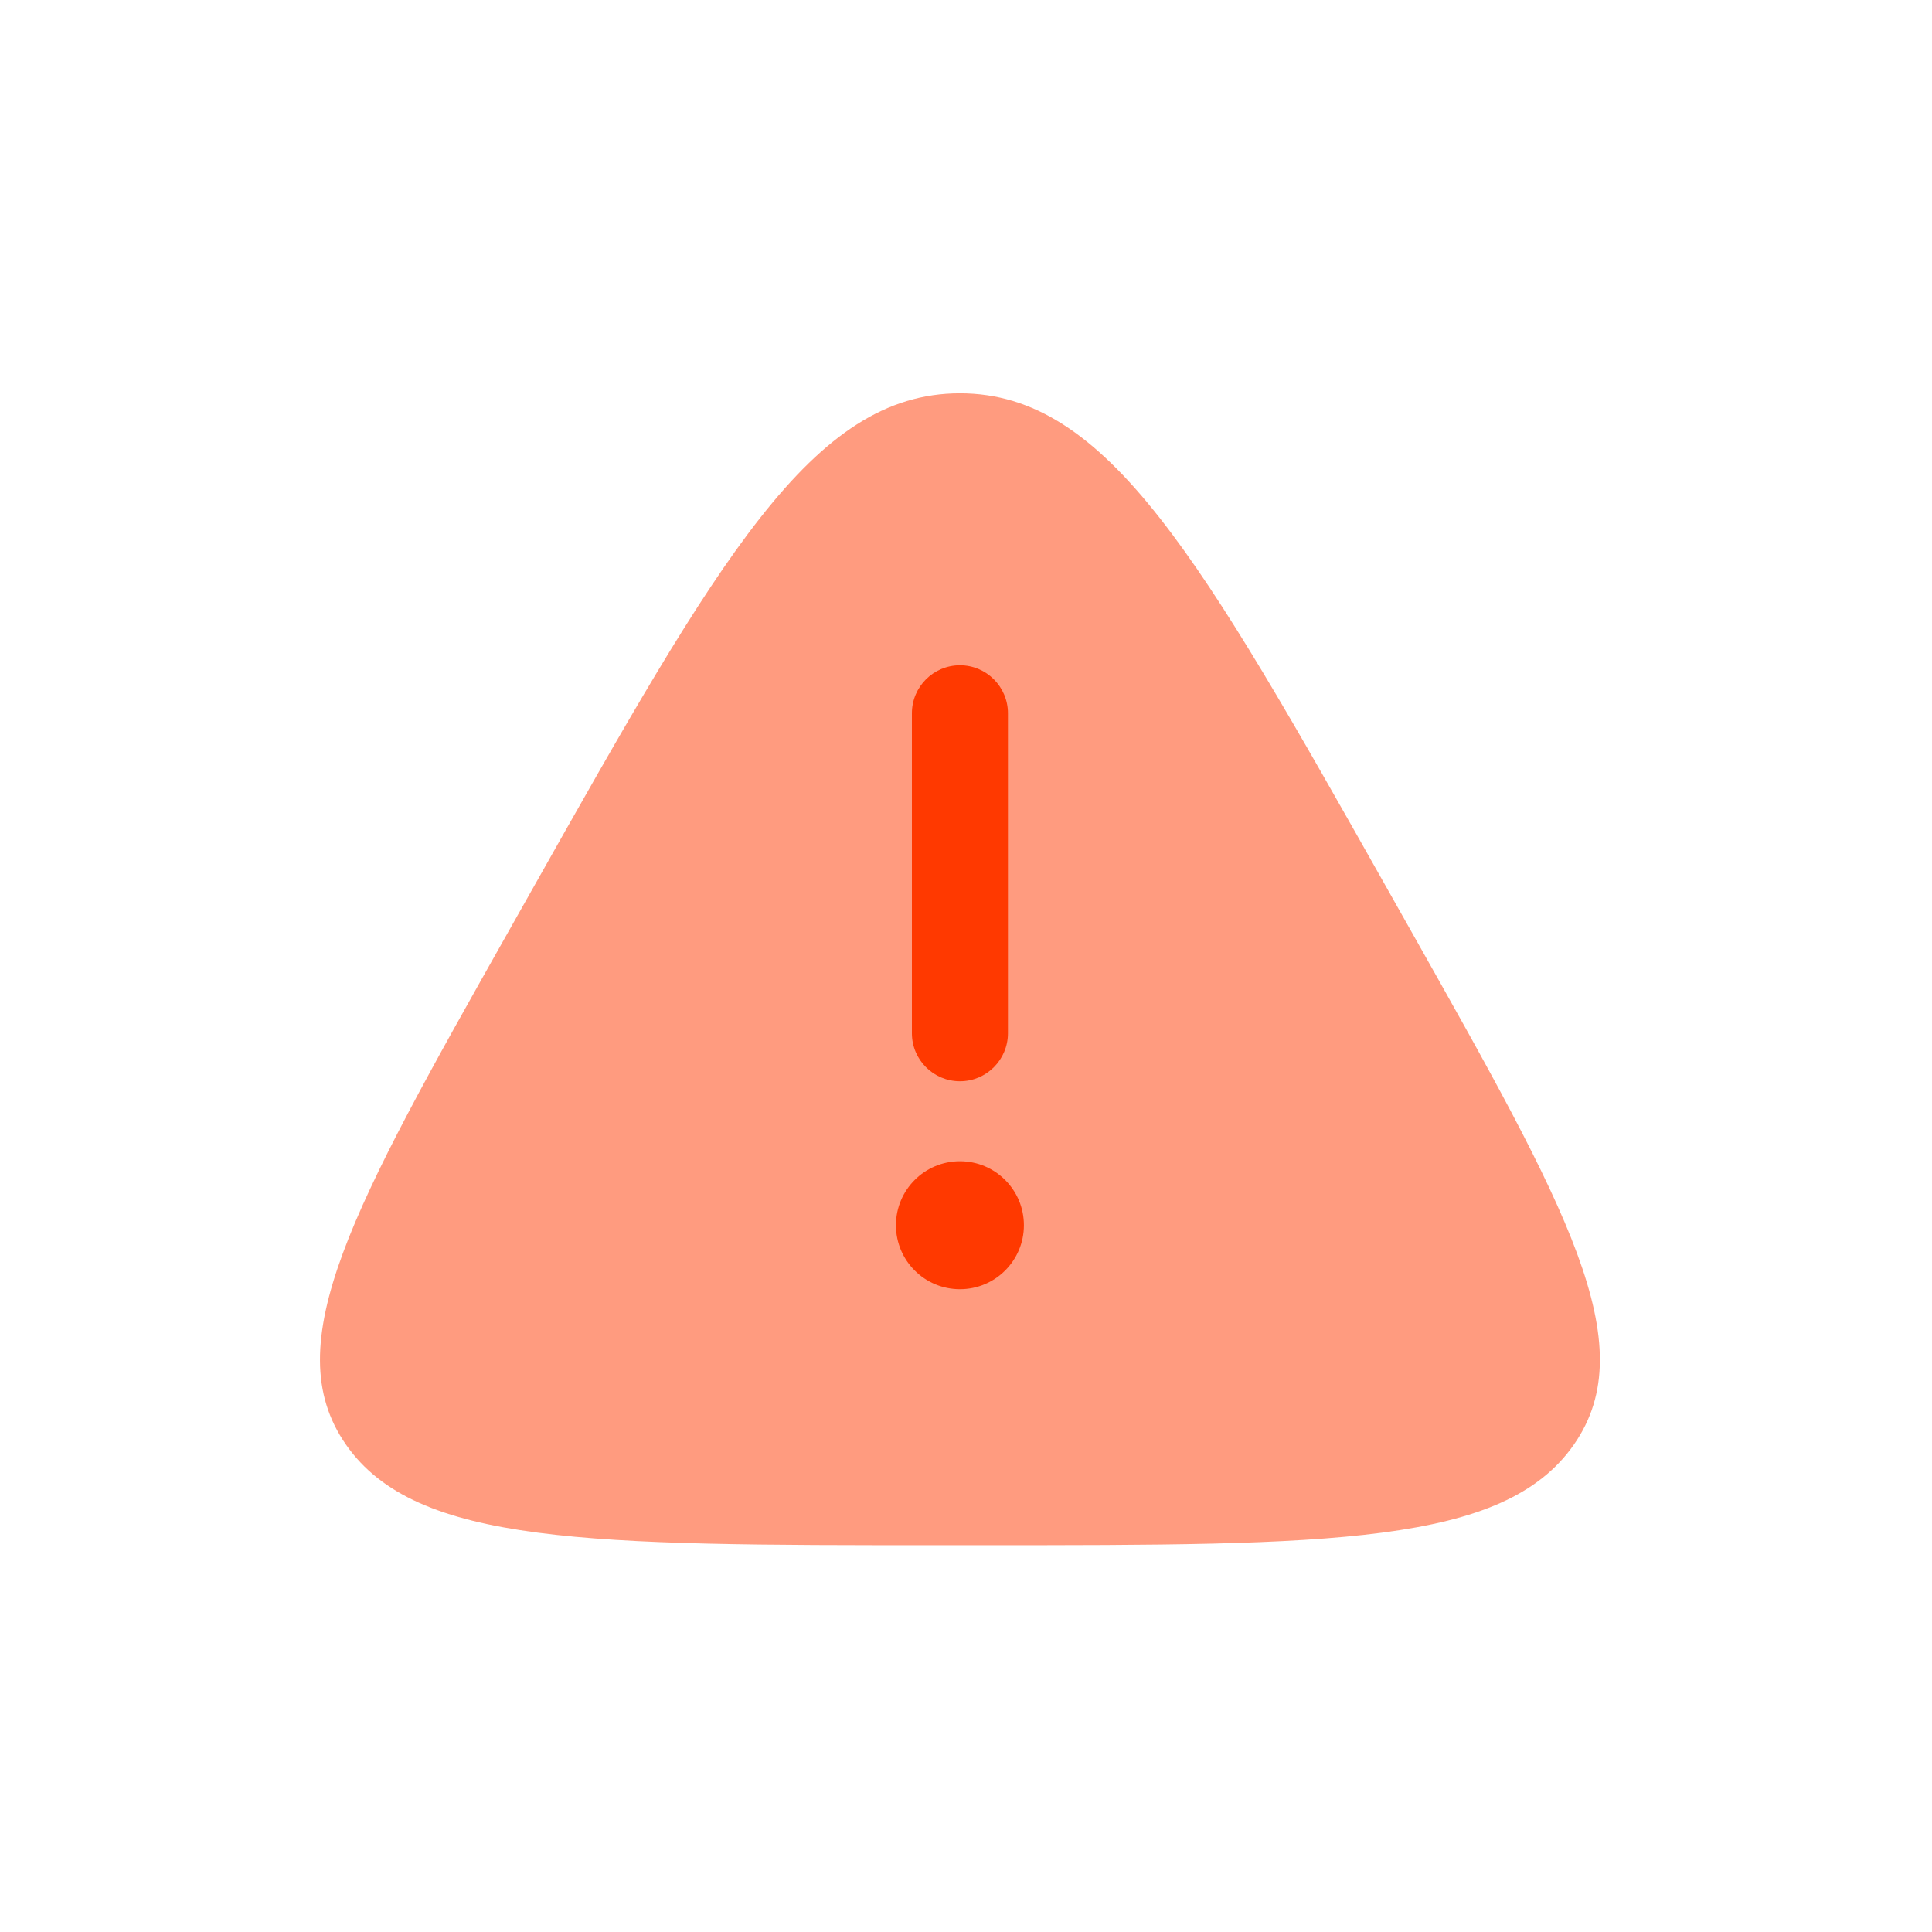 <svg width="38" height="38" viewBox="0 0 38 38" fill="none" xmlns="http://www.w3.org/2000/svg">
<path opacity="0.5" d="M18.881 7.736C15.972 7.736 14.135 10.992 10.462 17.505L10.004 18.317C6.952 23.729 5.425 26.435 6.805 28.414C8.184 30.392 11.597 30.392 18.423 30.392H19.338C26.164 30.392 29.577 30.392 30.956 28.414C32.336 26.435 30.809 23.729 27.757 18.317L27.299 17.505C23.626 10.992 21.789 7.736 18.881 7.736Z" fill="#FF3900"/>
<path d="M18.881 13.085C19.402 13.085 19.825 13.508 19.825 14.029V20.323C19.825 20.844 19.402 21.267 18.881 21.267C18.359 21.267 17.936 20.844 17.936 20.323V14.029C17.936 13.508 18.359 13.085 18.881 13.085Z" fill="#FF3900"/>
<path d="M18.881 25.357C19.576 25.357 20.139 24.794 20.139 24.099C20.139 23.404 19.576 22.84 18.881 22.84C18.185 22.84 17.622 23.404 17.622 24.099C17.622 24.794 18.185 25.357 18.881 25.357Z" fill="#FF3900"/>
</svg>
